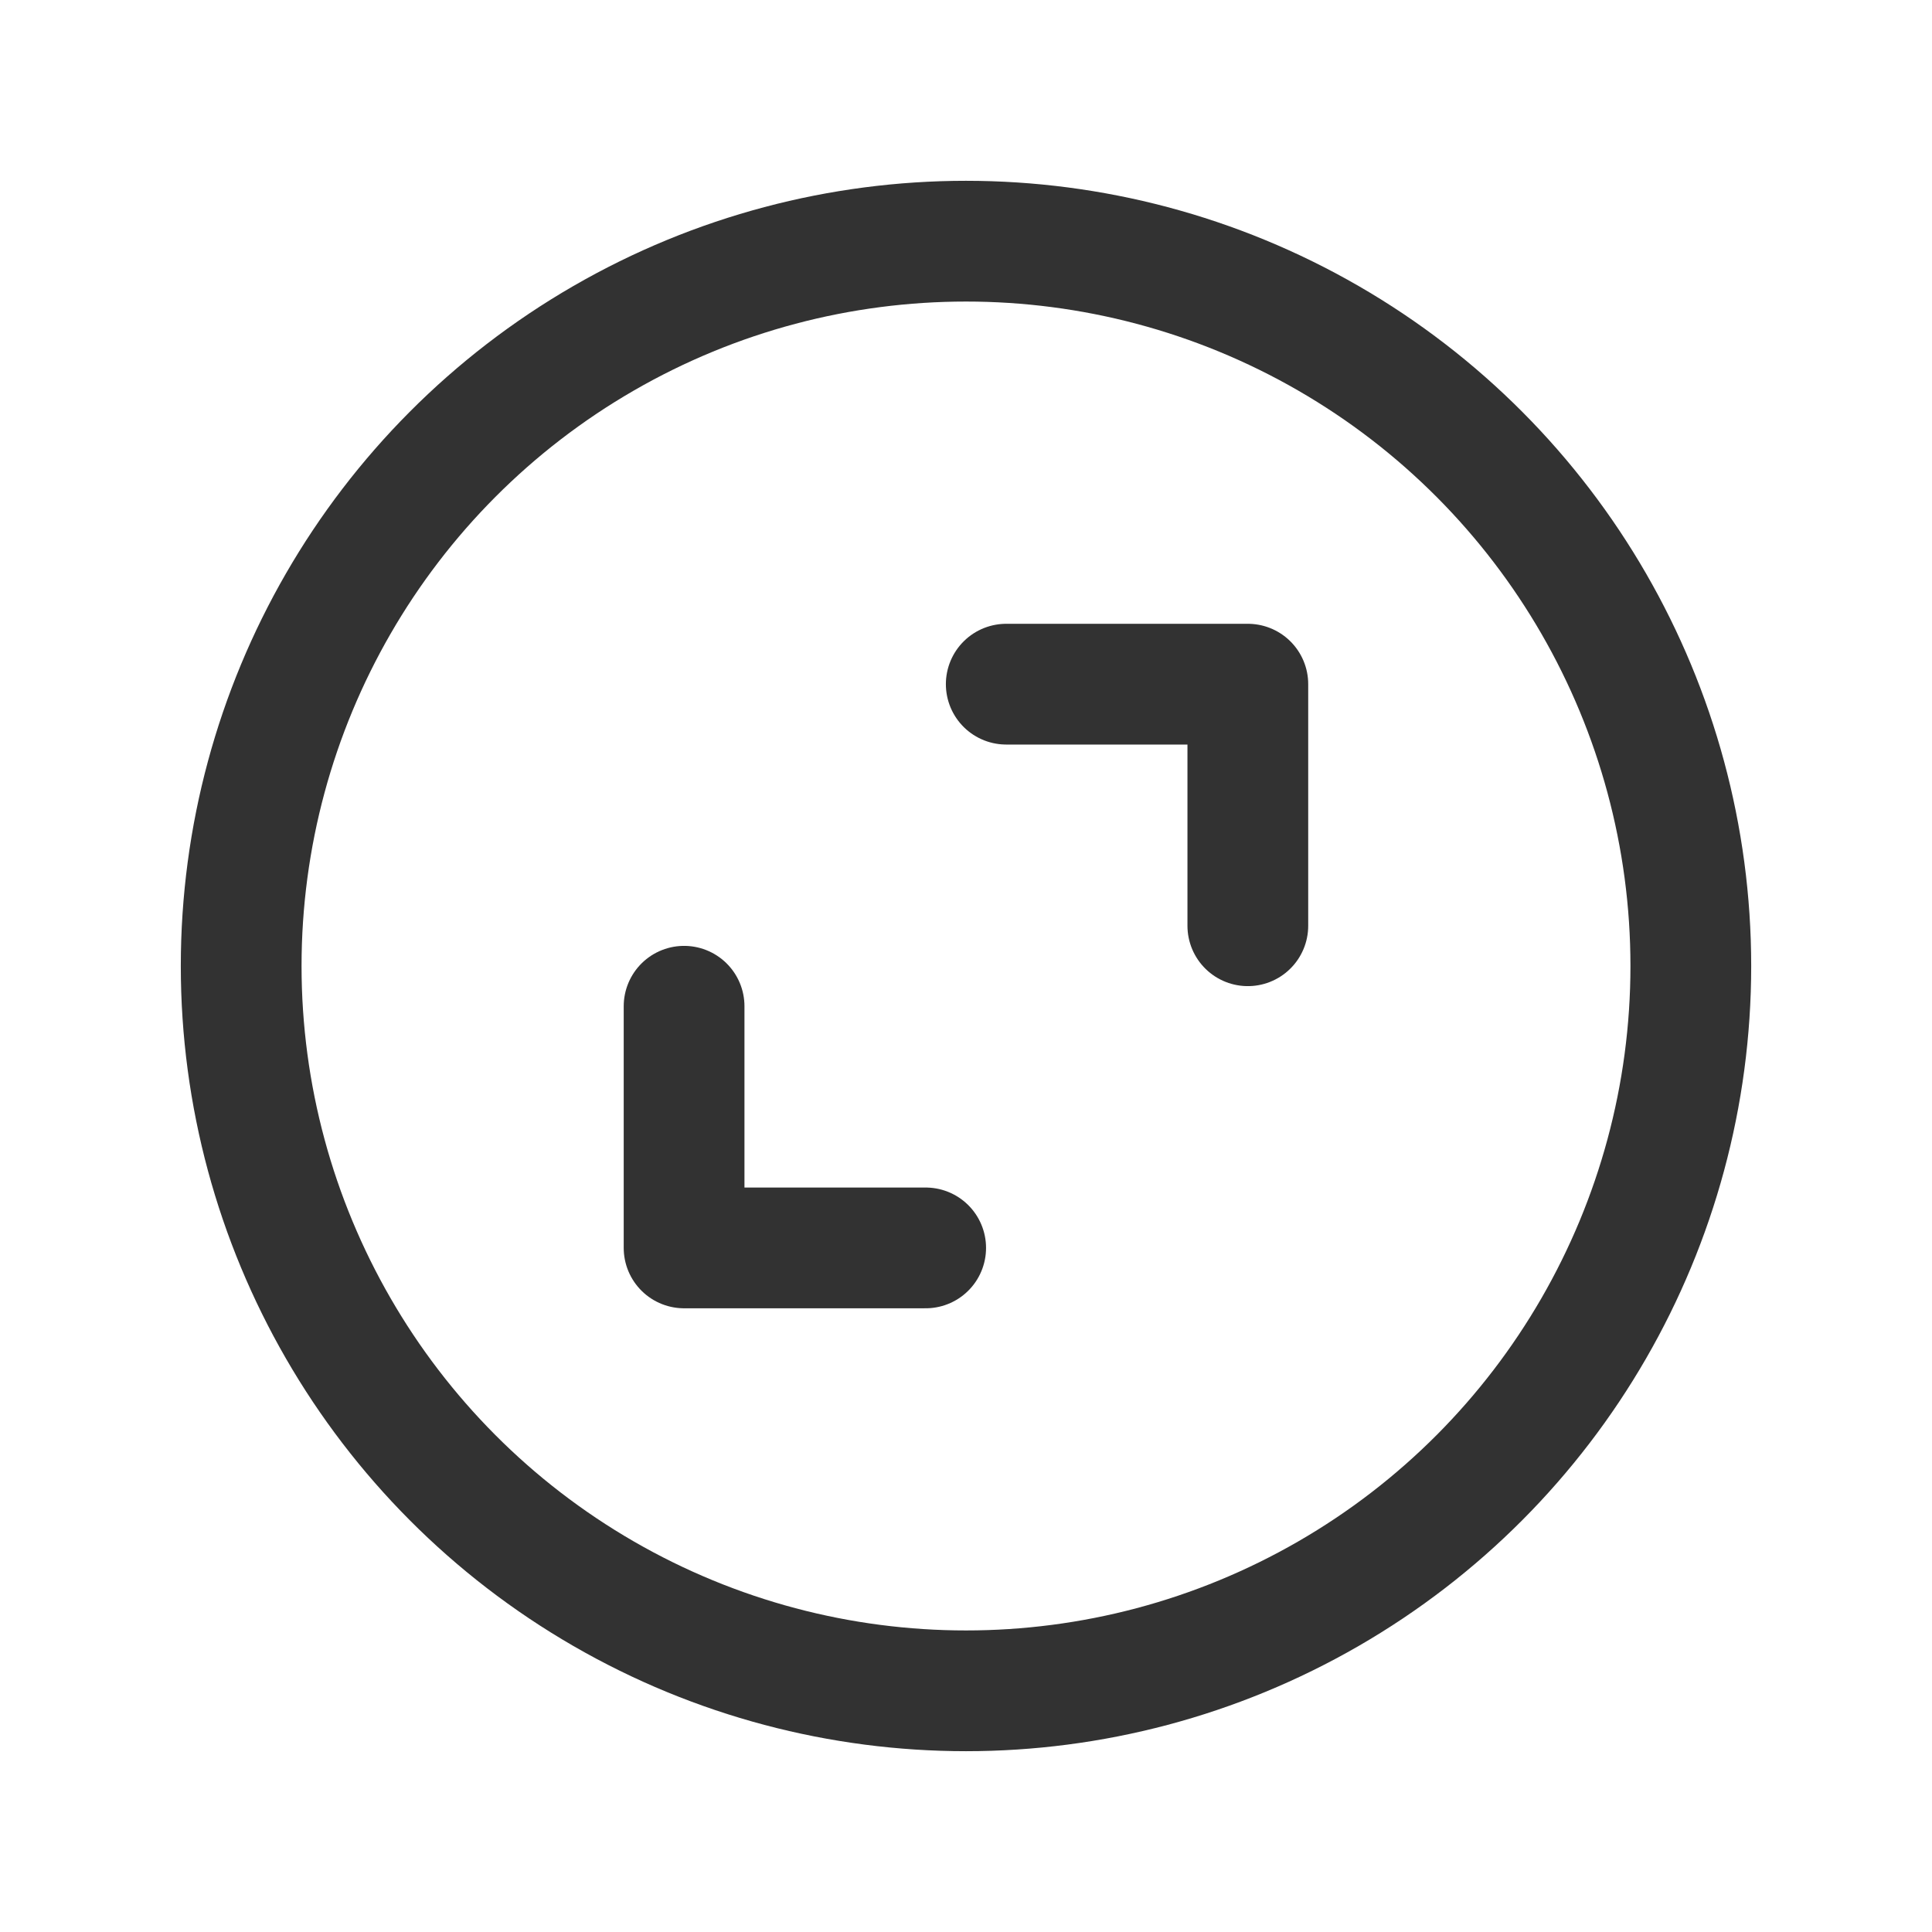 <svg xmlns="http://www.w3.org/2000/svg" width="24" height="24" viewBox="0 0 24 24" fill="none">
  <circle cx="12" cy="12" r="9.004" stroke="#323232" stroke-width="1.5" stroke-linecap="round" stroke-linejoin="round"/>
  <path d="M12.5 8.499H15.501V11.5" stroke="#323232" stroke-width="1.5" stroke-linecap="round" stroke-linejoin="round"/>
  <path d="M11.499 15.502H8.498V12.5" stroke="#323232" stroke-width="1.5" stroke-linecap="round" stroke-linejoin="round"/>
</svg>